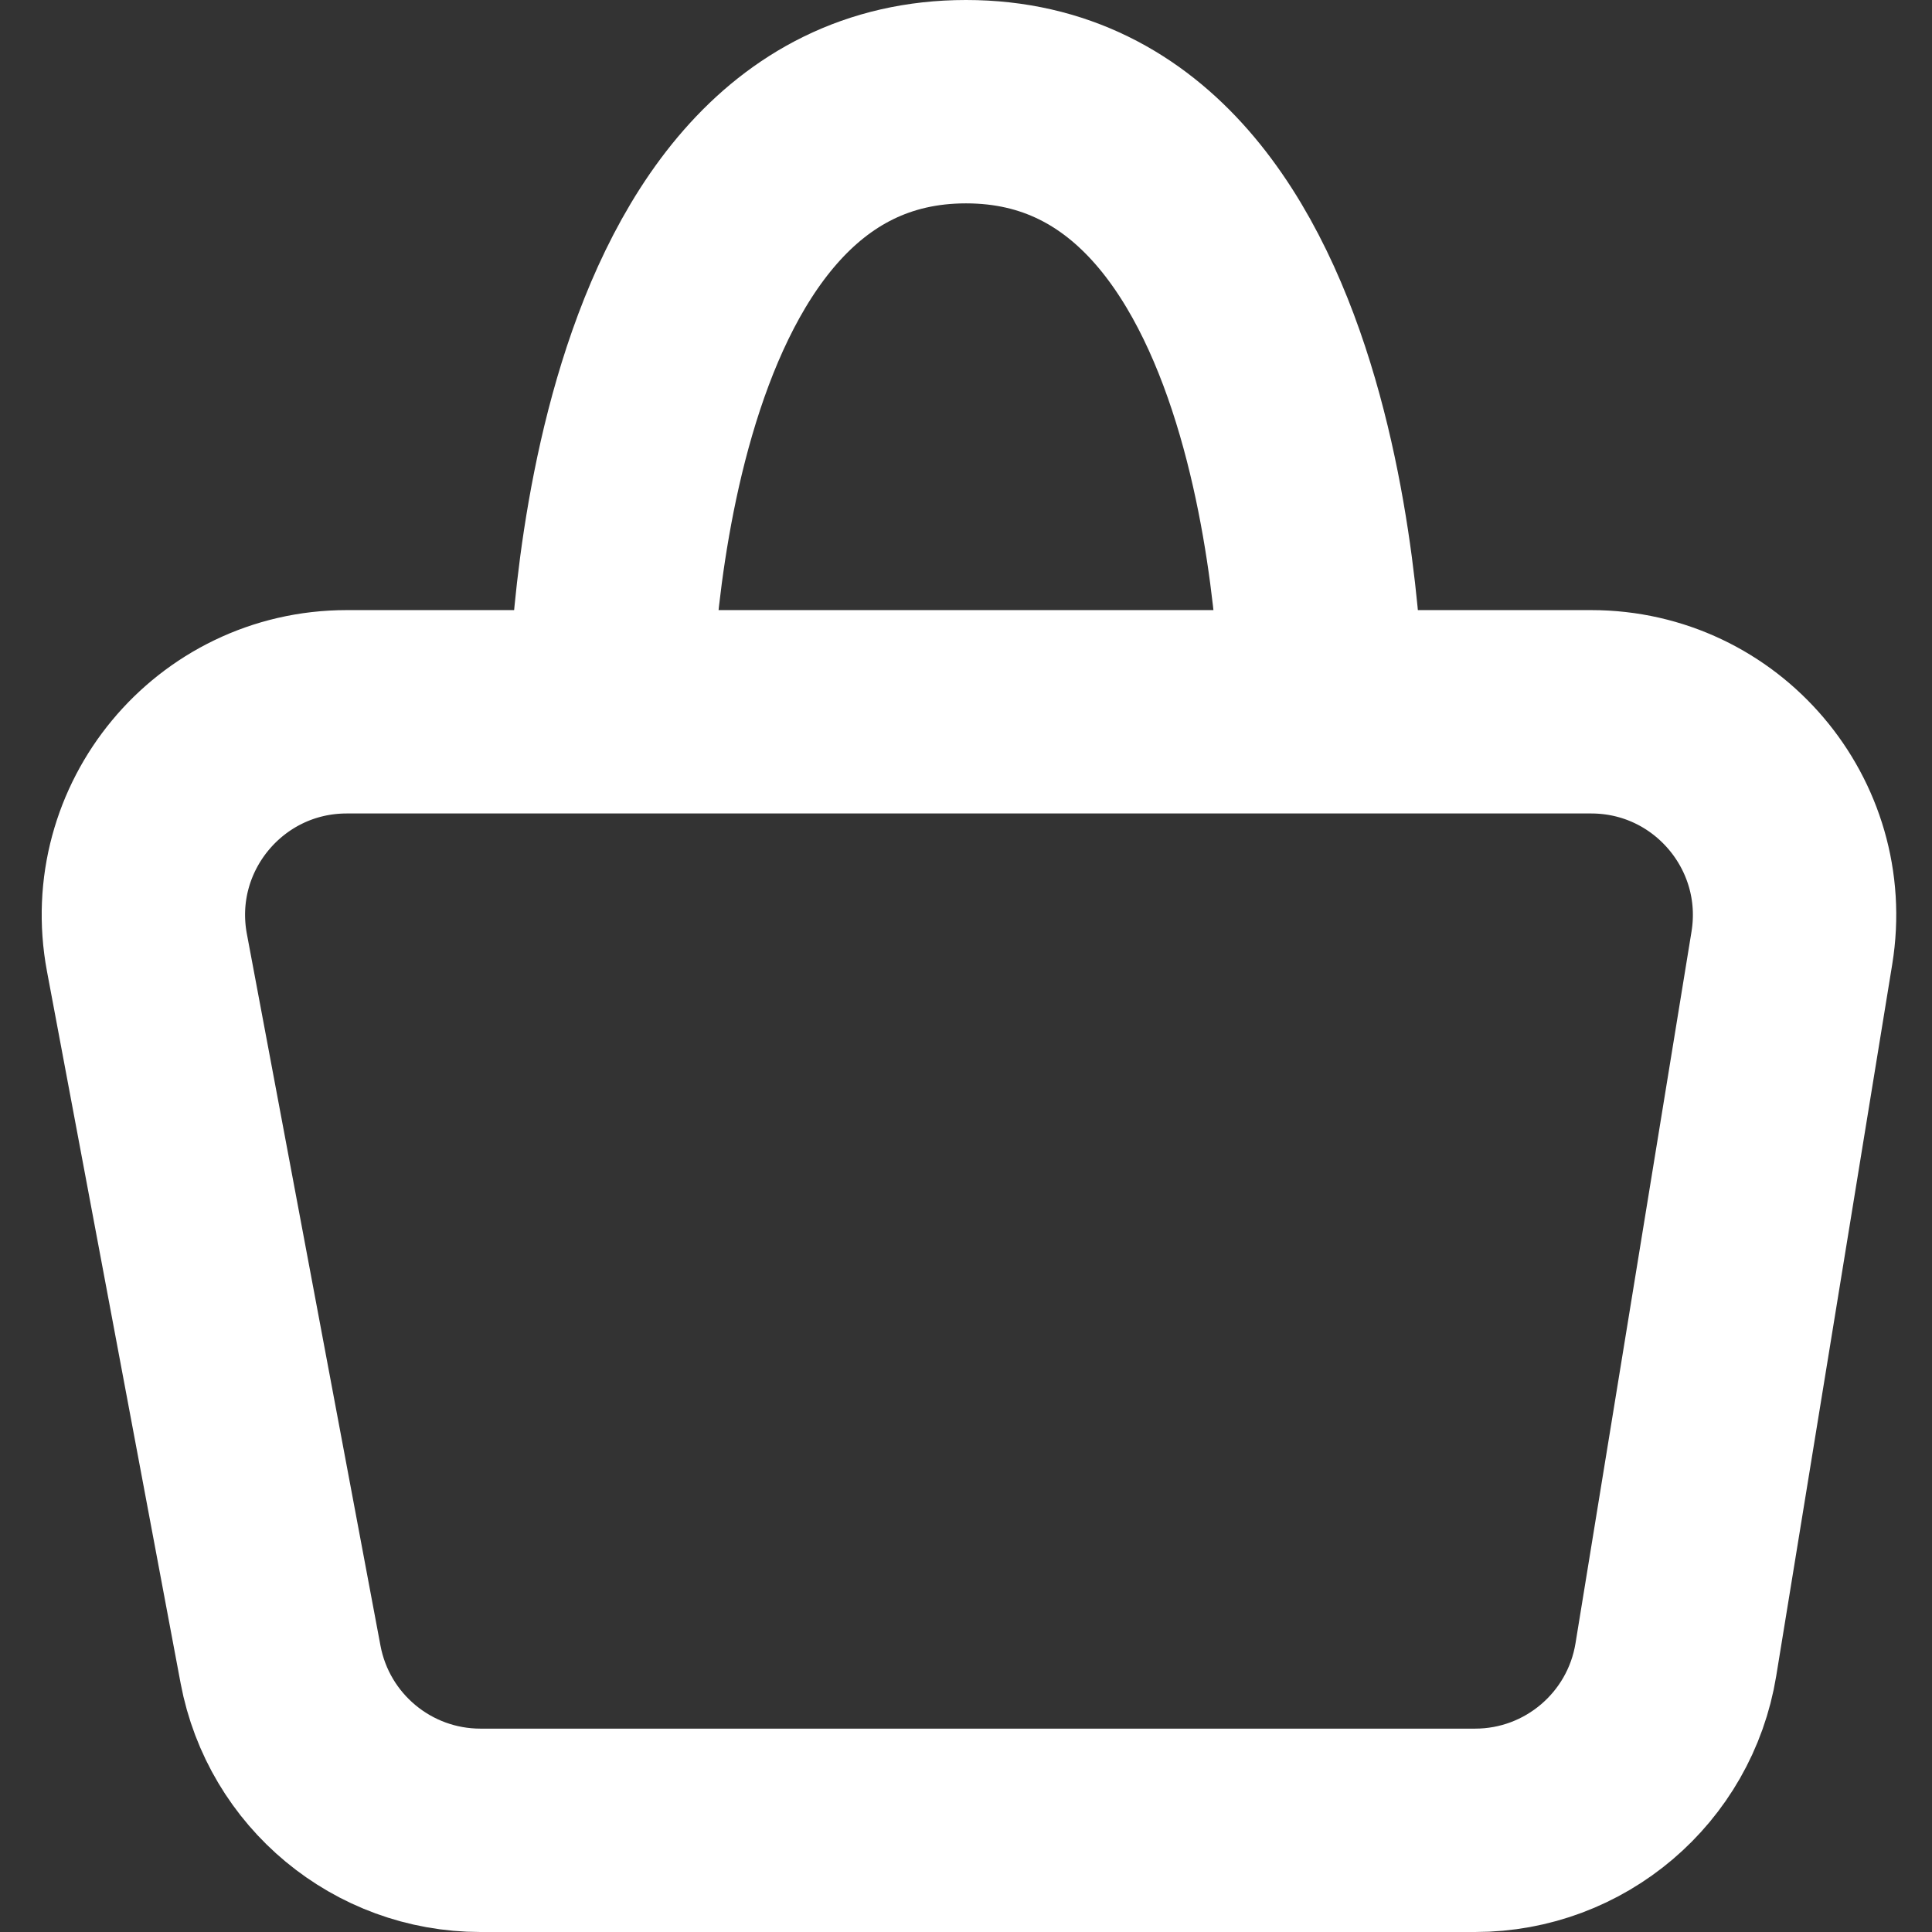 <svg width="19" height="19" viewBox="0 0 19 19" fill="none" xmlns="http://www.w3.org/2000/svg">
<rect x="0" y="0" width="19" height="19" fill="#333333" stroke="none"/>
<path d="M15.648 7C16.881 7 17.82 8.105 17.622 9.322L16.481 16.322C16.323 17.289 15.487 18 14.507 18H4.725C3.763 18 2.937 17.315 2.759 16.369L1.445 9.369C1.214 8.138 2.158 7 3.41 7H15.648Z" stroke="white" stroke-width="2"/>
<path d="M6 7C6 7 6 1 9.5 1C13 1 13 7 13 7" stroke="white" stroke-width="2"/>
</svg>
